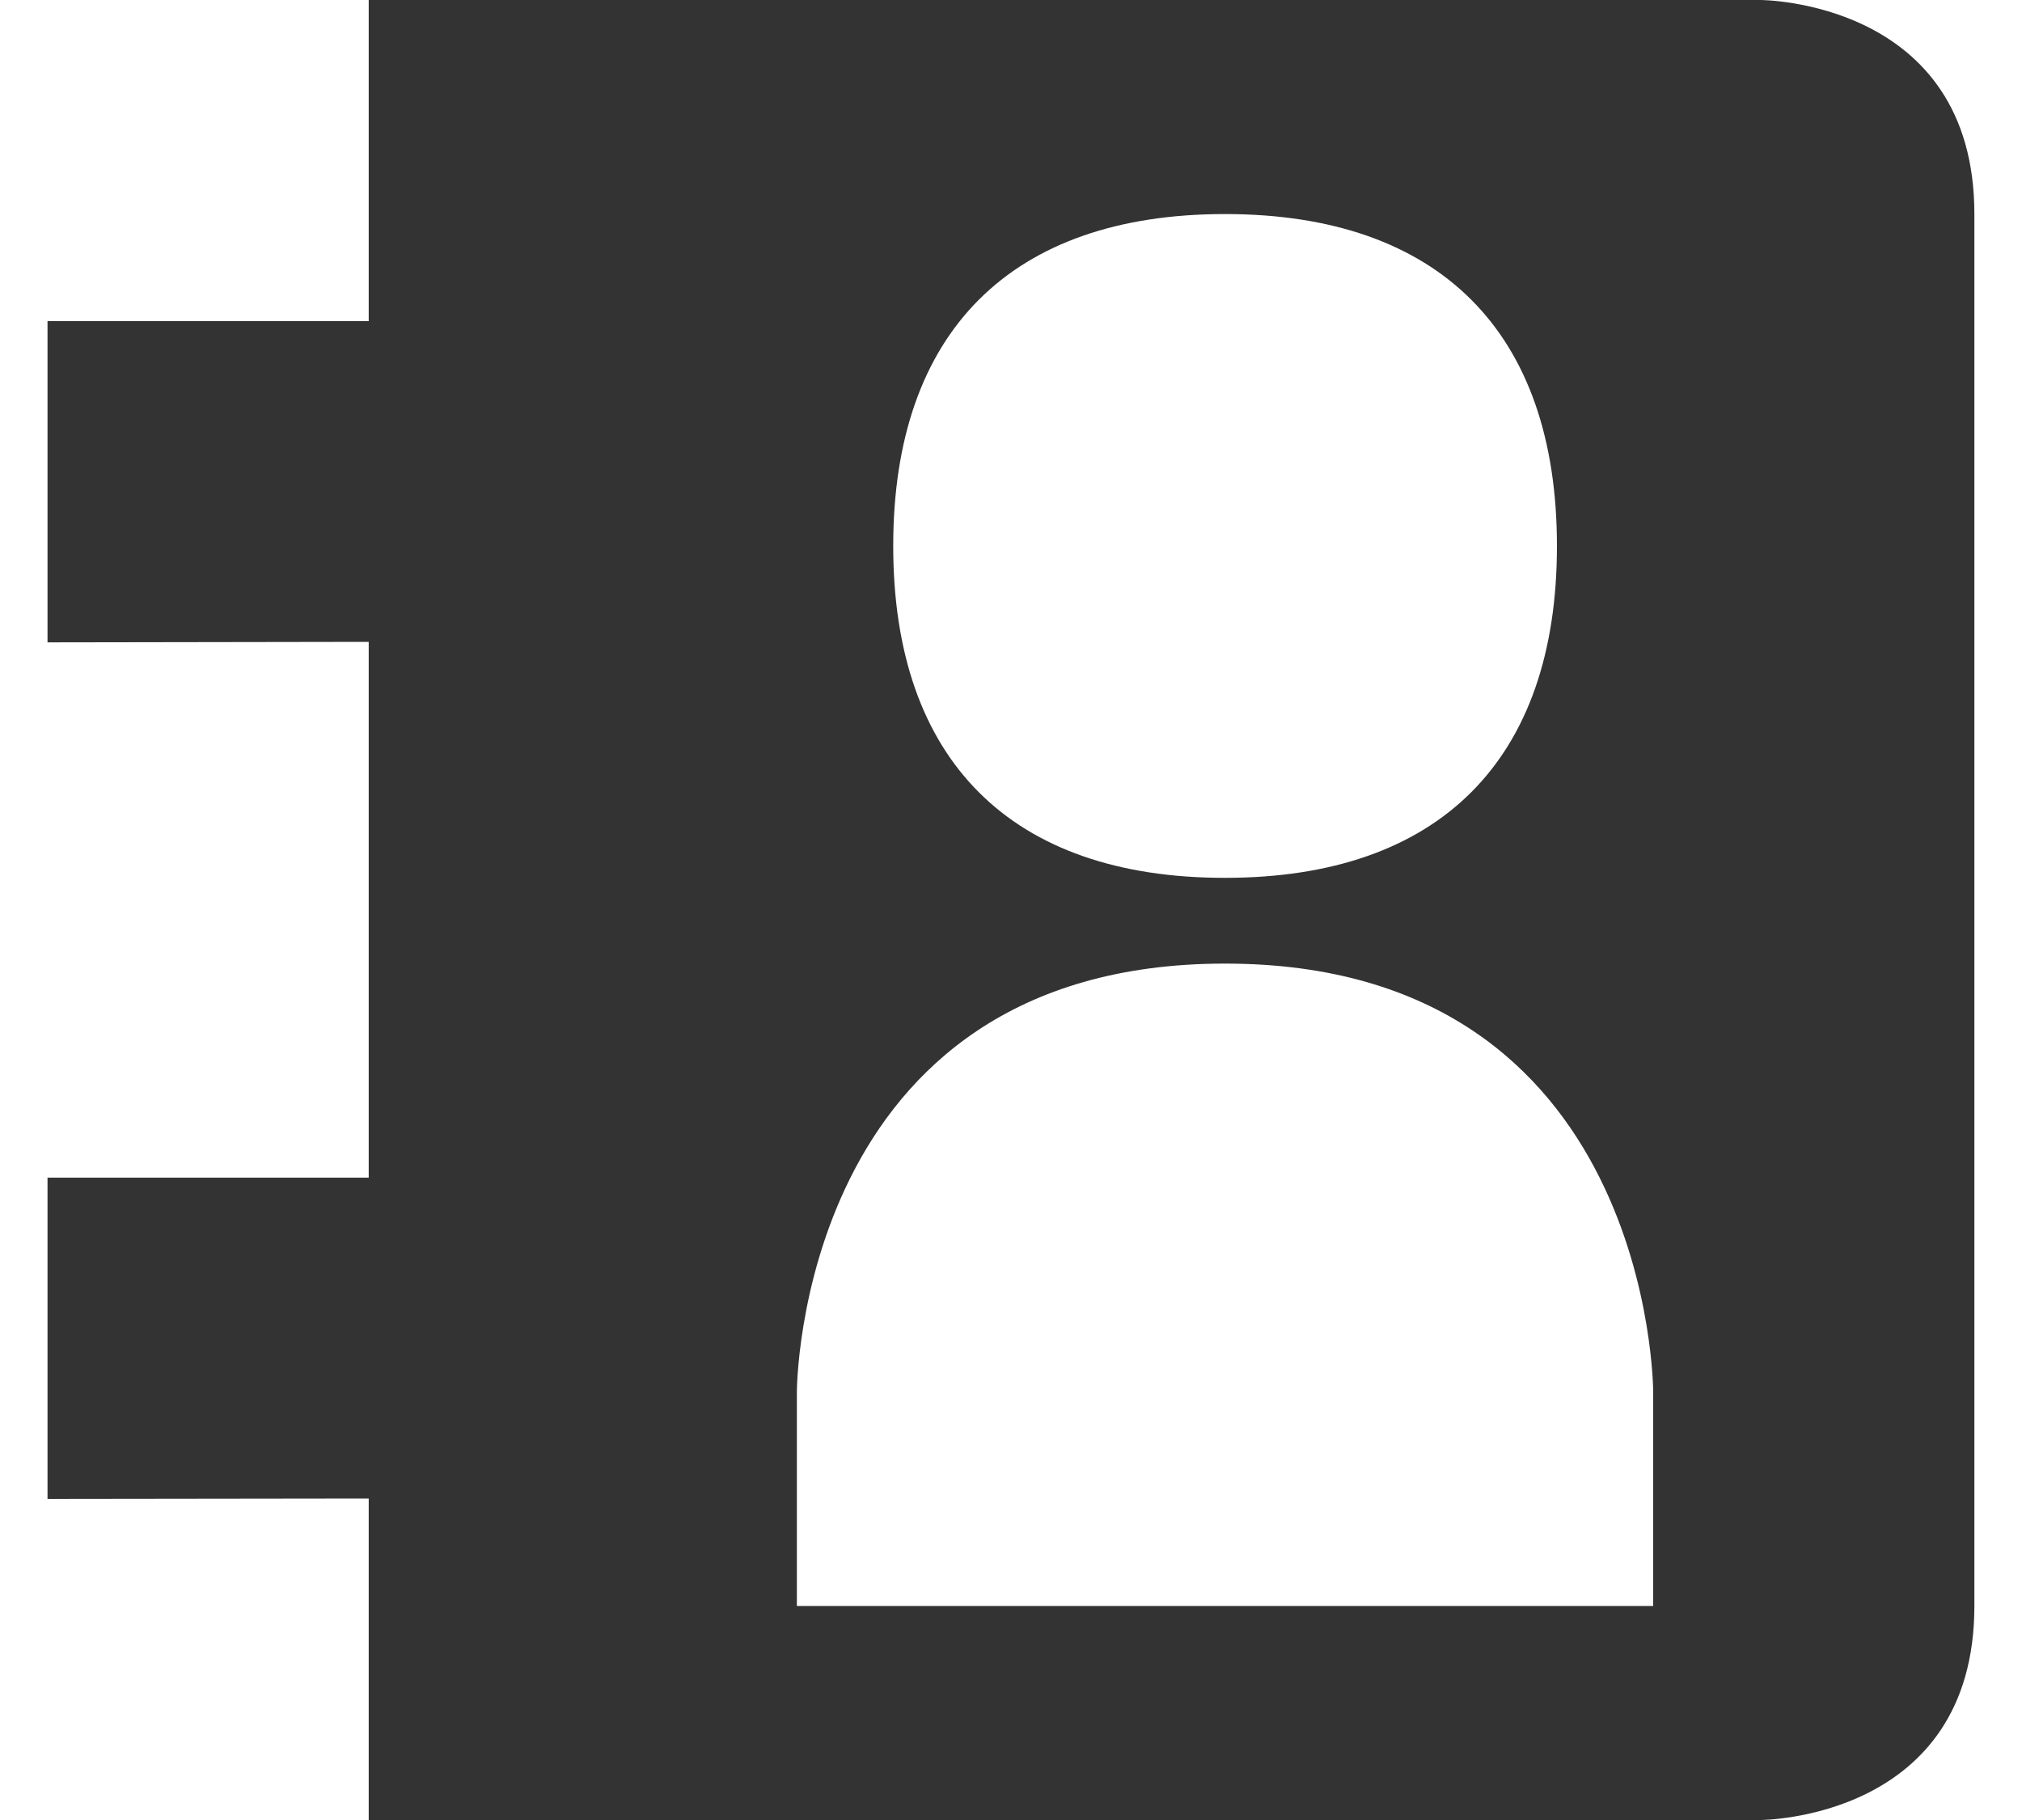 <?xml version="1.0" encoding="iso-8859-1"?>
<!-- Generator: Adobe Illustrator 14.0.0, SVG Export Plug-In . SVG Version: 6.00 Build 43363)  -->
<!DOCTYPE svg PUBLIC "-//W3C//DTD SVG 1.1//EN" "http://www.w3.org/Graphics/SVG/1.1/DTD/svg11.dtd">
<svg version="1.1" id="icon-s-addressbook-layer" xmlns="http://www.w3.org/2000/svg" xmlns:xlink="http://www.w3.org/1999/xlink"
	 x="0px" y="0px" width="20px" height="18px" viewBox="0 0 20 18" style="enable-background:new 0 0 20 18;" xml:space="preserve">
<g id="icon-s-addressbook">
	<rect style="fill:none;" width="20" height="18"/>
	<path style="fill:#333333;" d="M17.412,0H3.647v3.176H0.47v3.177l3.177-0.005v5.299H0.47v3.177l3.177-0.004V18h13.765
		c0,0,2.117,0,2.117-2.117V2.117C19.529,0,17.412,0,17.412,0z M12.117,2.117c2.118,0,3.283,1.166,3.283,3.283
		s-1.165,3.282-3.283,3.282C10,8.683,8.835,7.518,8.835,5.4S10,2.117,12.117,2.117z M16.353,15.883H7.882v-2.117
		c0,0,0-4.236,4.235-4.236s4.235,4.236,4.235,4.236V15.883z"/>
</g>
</svg>
